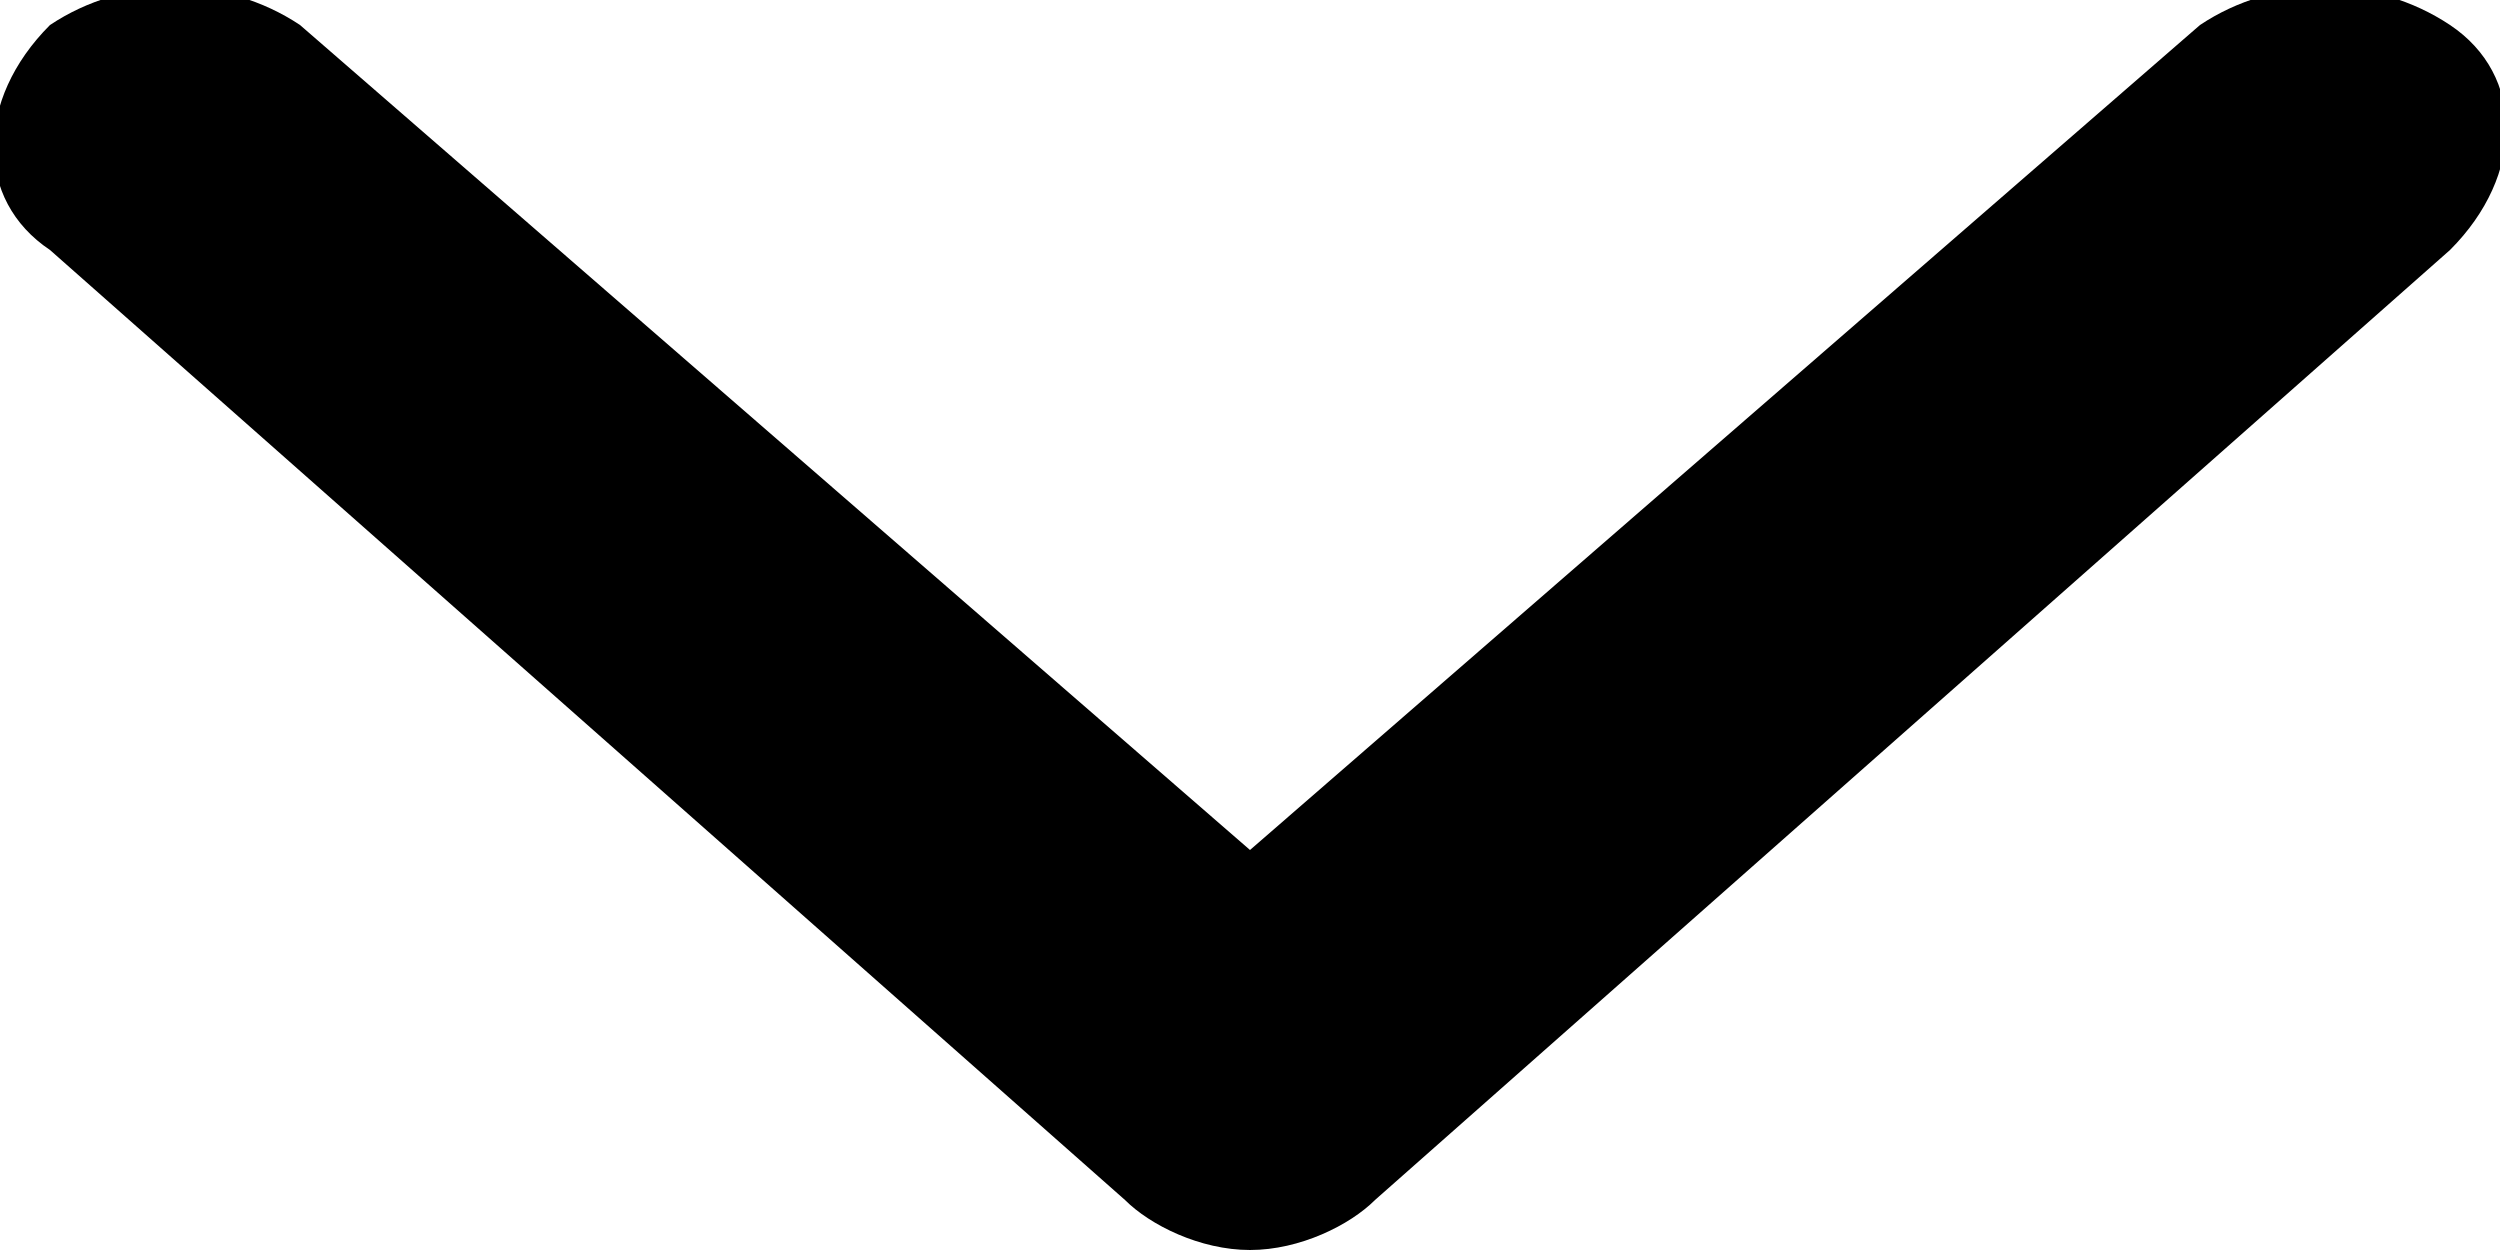 <?xml version="1.0" encoding="utf-8"?>
<!-- Generator: Adobe Illustrator 19.0.0, SVG Export Plug-In . SVG Version: 6.00 Build 0)  -->
<svg version="1.1" id="Шар_1" xmlns="http://www.w3.org/2000/svg" xmlns:xlink="http://www.w3.org/1999/xlink" x="0px" y="0px"
	 viewBox="-434 454.9 10 5" style="enable-background:new -434 454.9 10 5;" xml:space="preserve">
<path d="M-429.5,459.7l-4.3-3.8c-0.3-0.2-0.3-0.6,0-0.9c0.3-0.2,0.7-0.2,1,0l3.8,3.3l3.8-3.3c0.3-0.2,0.7-0.2,1,0
	c0.3,0.2,0.3,0.6,0,0.9l-4.3,3.8c-0.1,0.1-0.3,0.2-0.5,0.2S-429.4,459.8-429.5,459.7L-429.5,459.7z"/>
</svg>
